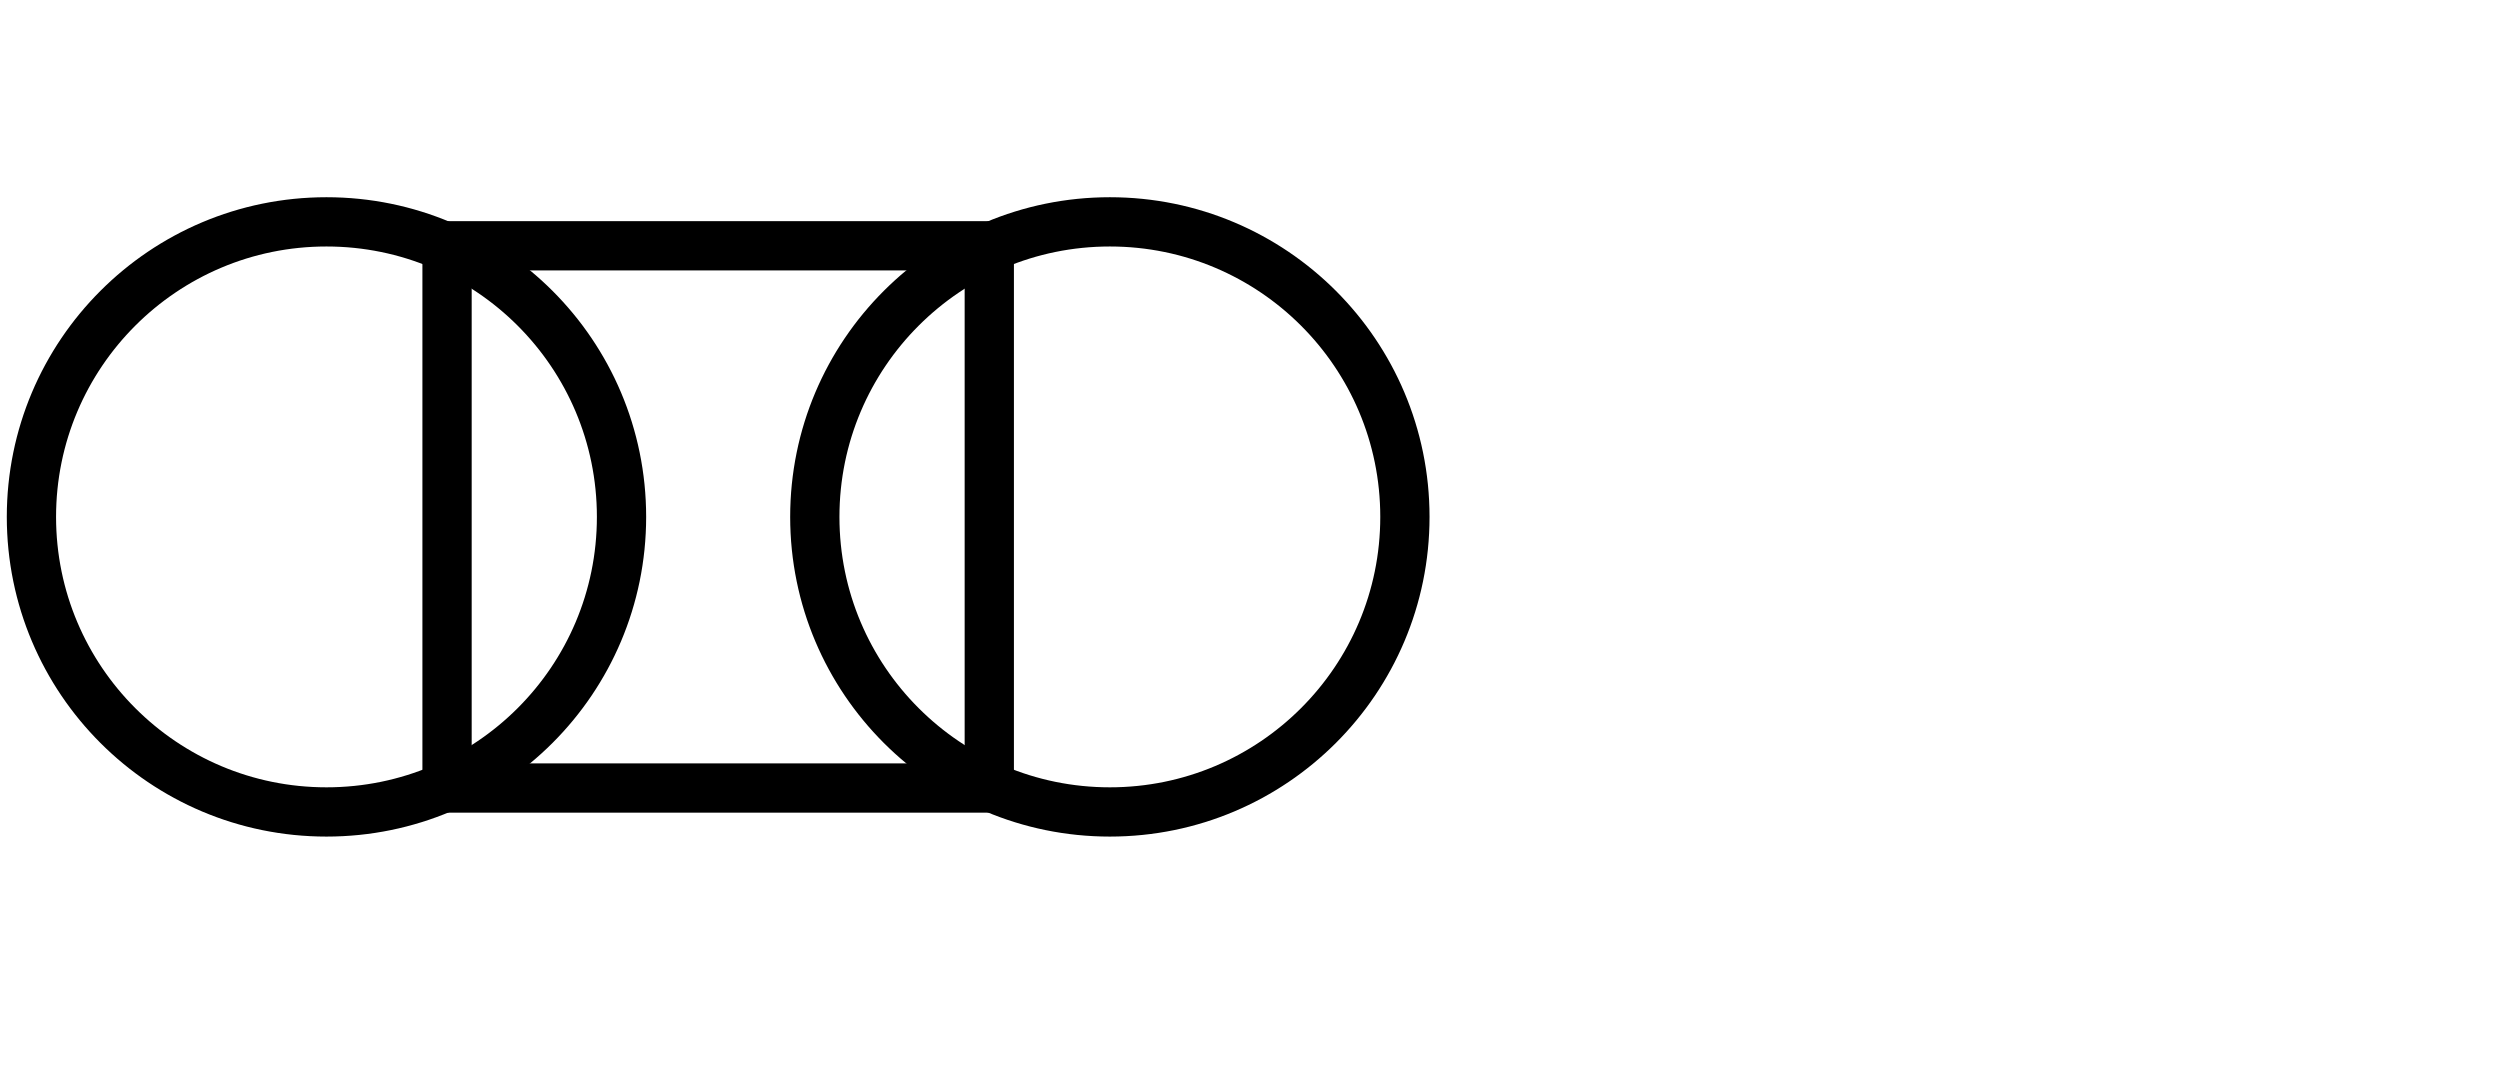 <svg xmlns="http://www.w3.org/2000/svg" viewBox="0 0 105 45"><title>service-icons-includes2</title><circle cx="13.712" cy="21.71" r="12.392" style="fill:none;stroke:#000;stroke-miterlimit:10;stroke-width:2.069px"/><circle cx="46.614" cy="21.71" r="12.392" style="fill:none;stroke:#000;stroke-miterlimit:10;stroke-width:2.069px"/><rect x="18.776" y="10.323" width="22.774" height="22.774" style="fill:none;stroke:#000;stroke-miterlimit:10;stroke-width:2.069px"/></svg>